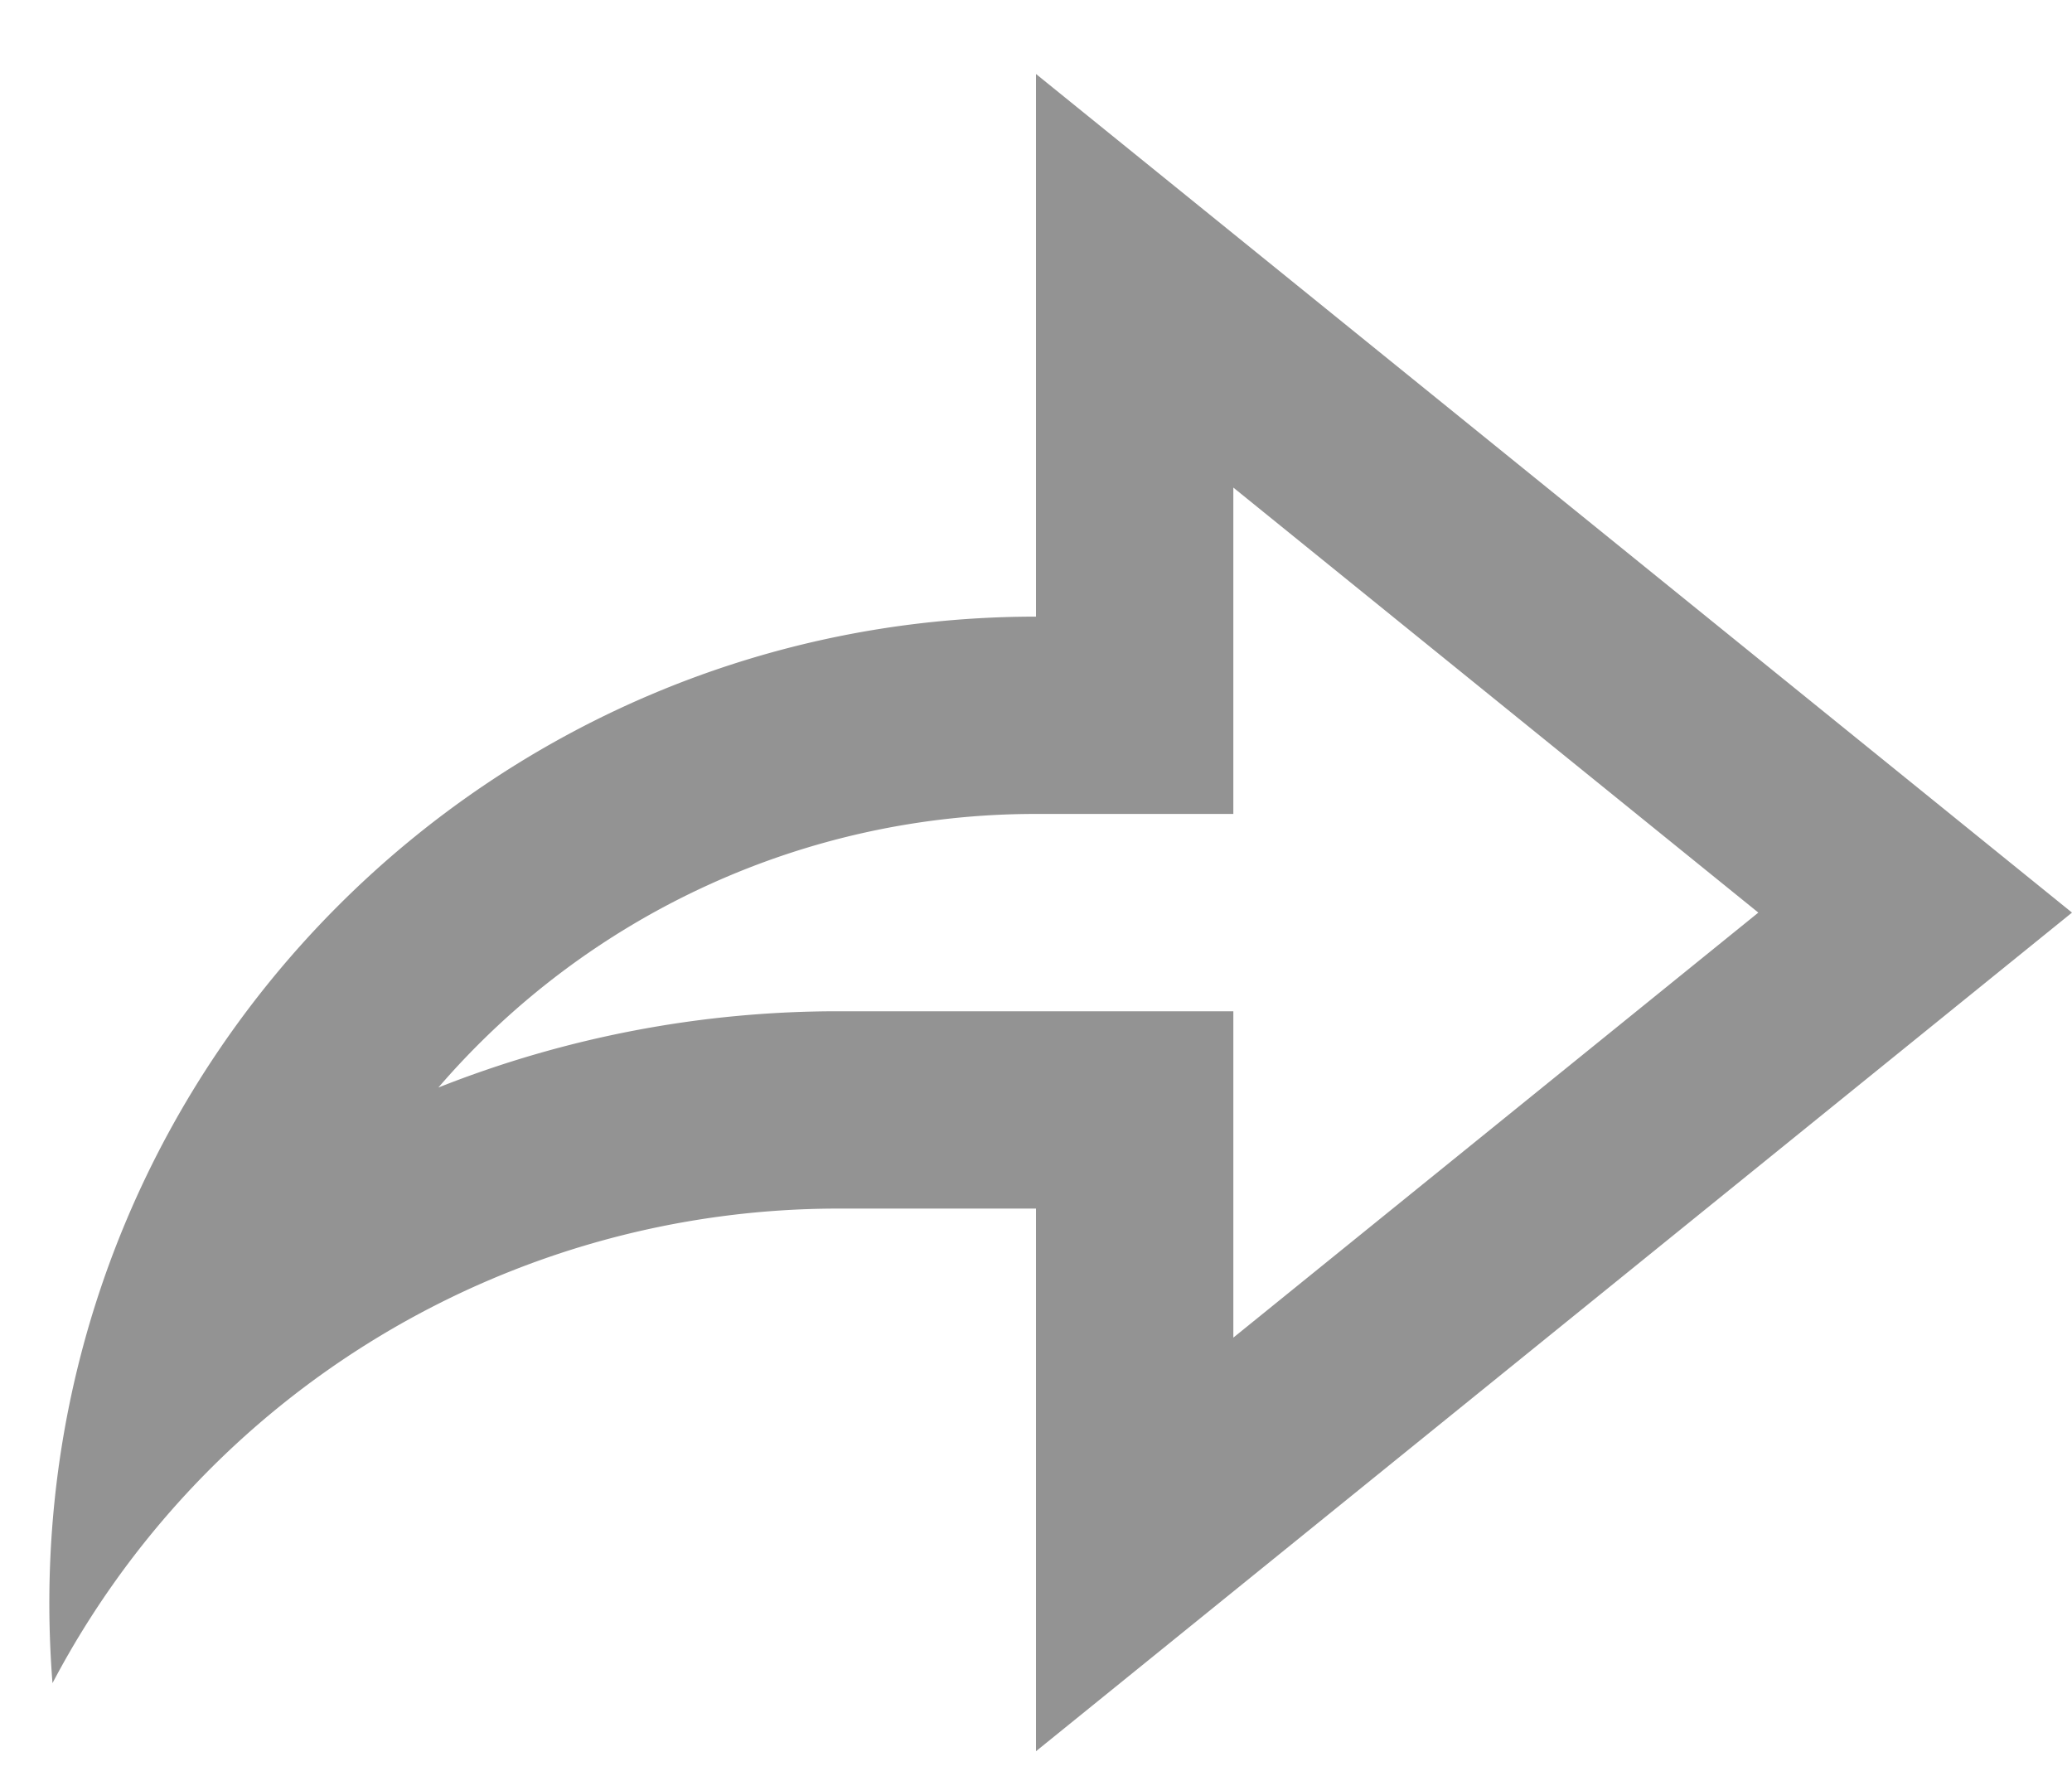 <svg width="21" height="18" fill="none" xmlns="http://www.w3.org/2000/svg"><path d="M10.5 12.25h-2a8.999 8.999 0 00-7.968 4.81C.511 16.79.5 16.52.5 16.25c0-5.523 4.477-10 10-10V.75L21 9.25l-10.5 8.5v-5.5zm-2-2h4v3.308l5.321-4.308L12.5 4.942V8.25h-2a7.982 7.982 0 00-6.057 2.773A10.987 10.987 0 018.5 10.25z" fill="#939393"/></svg>